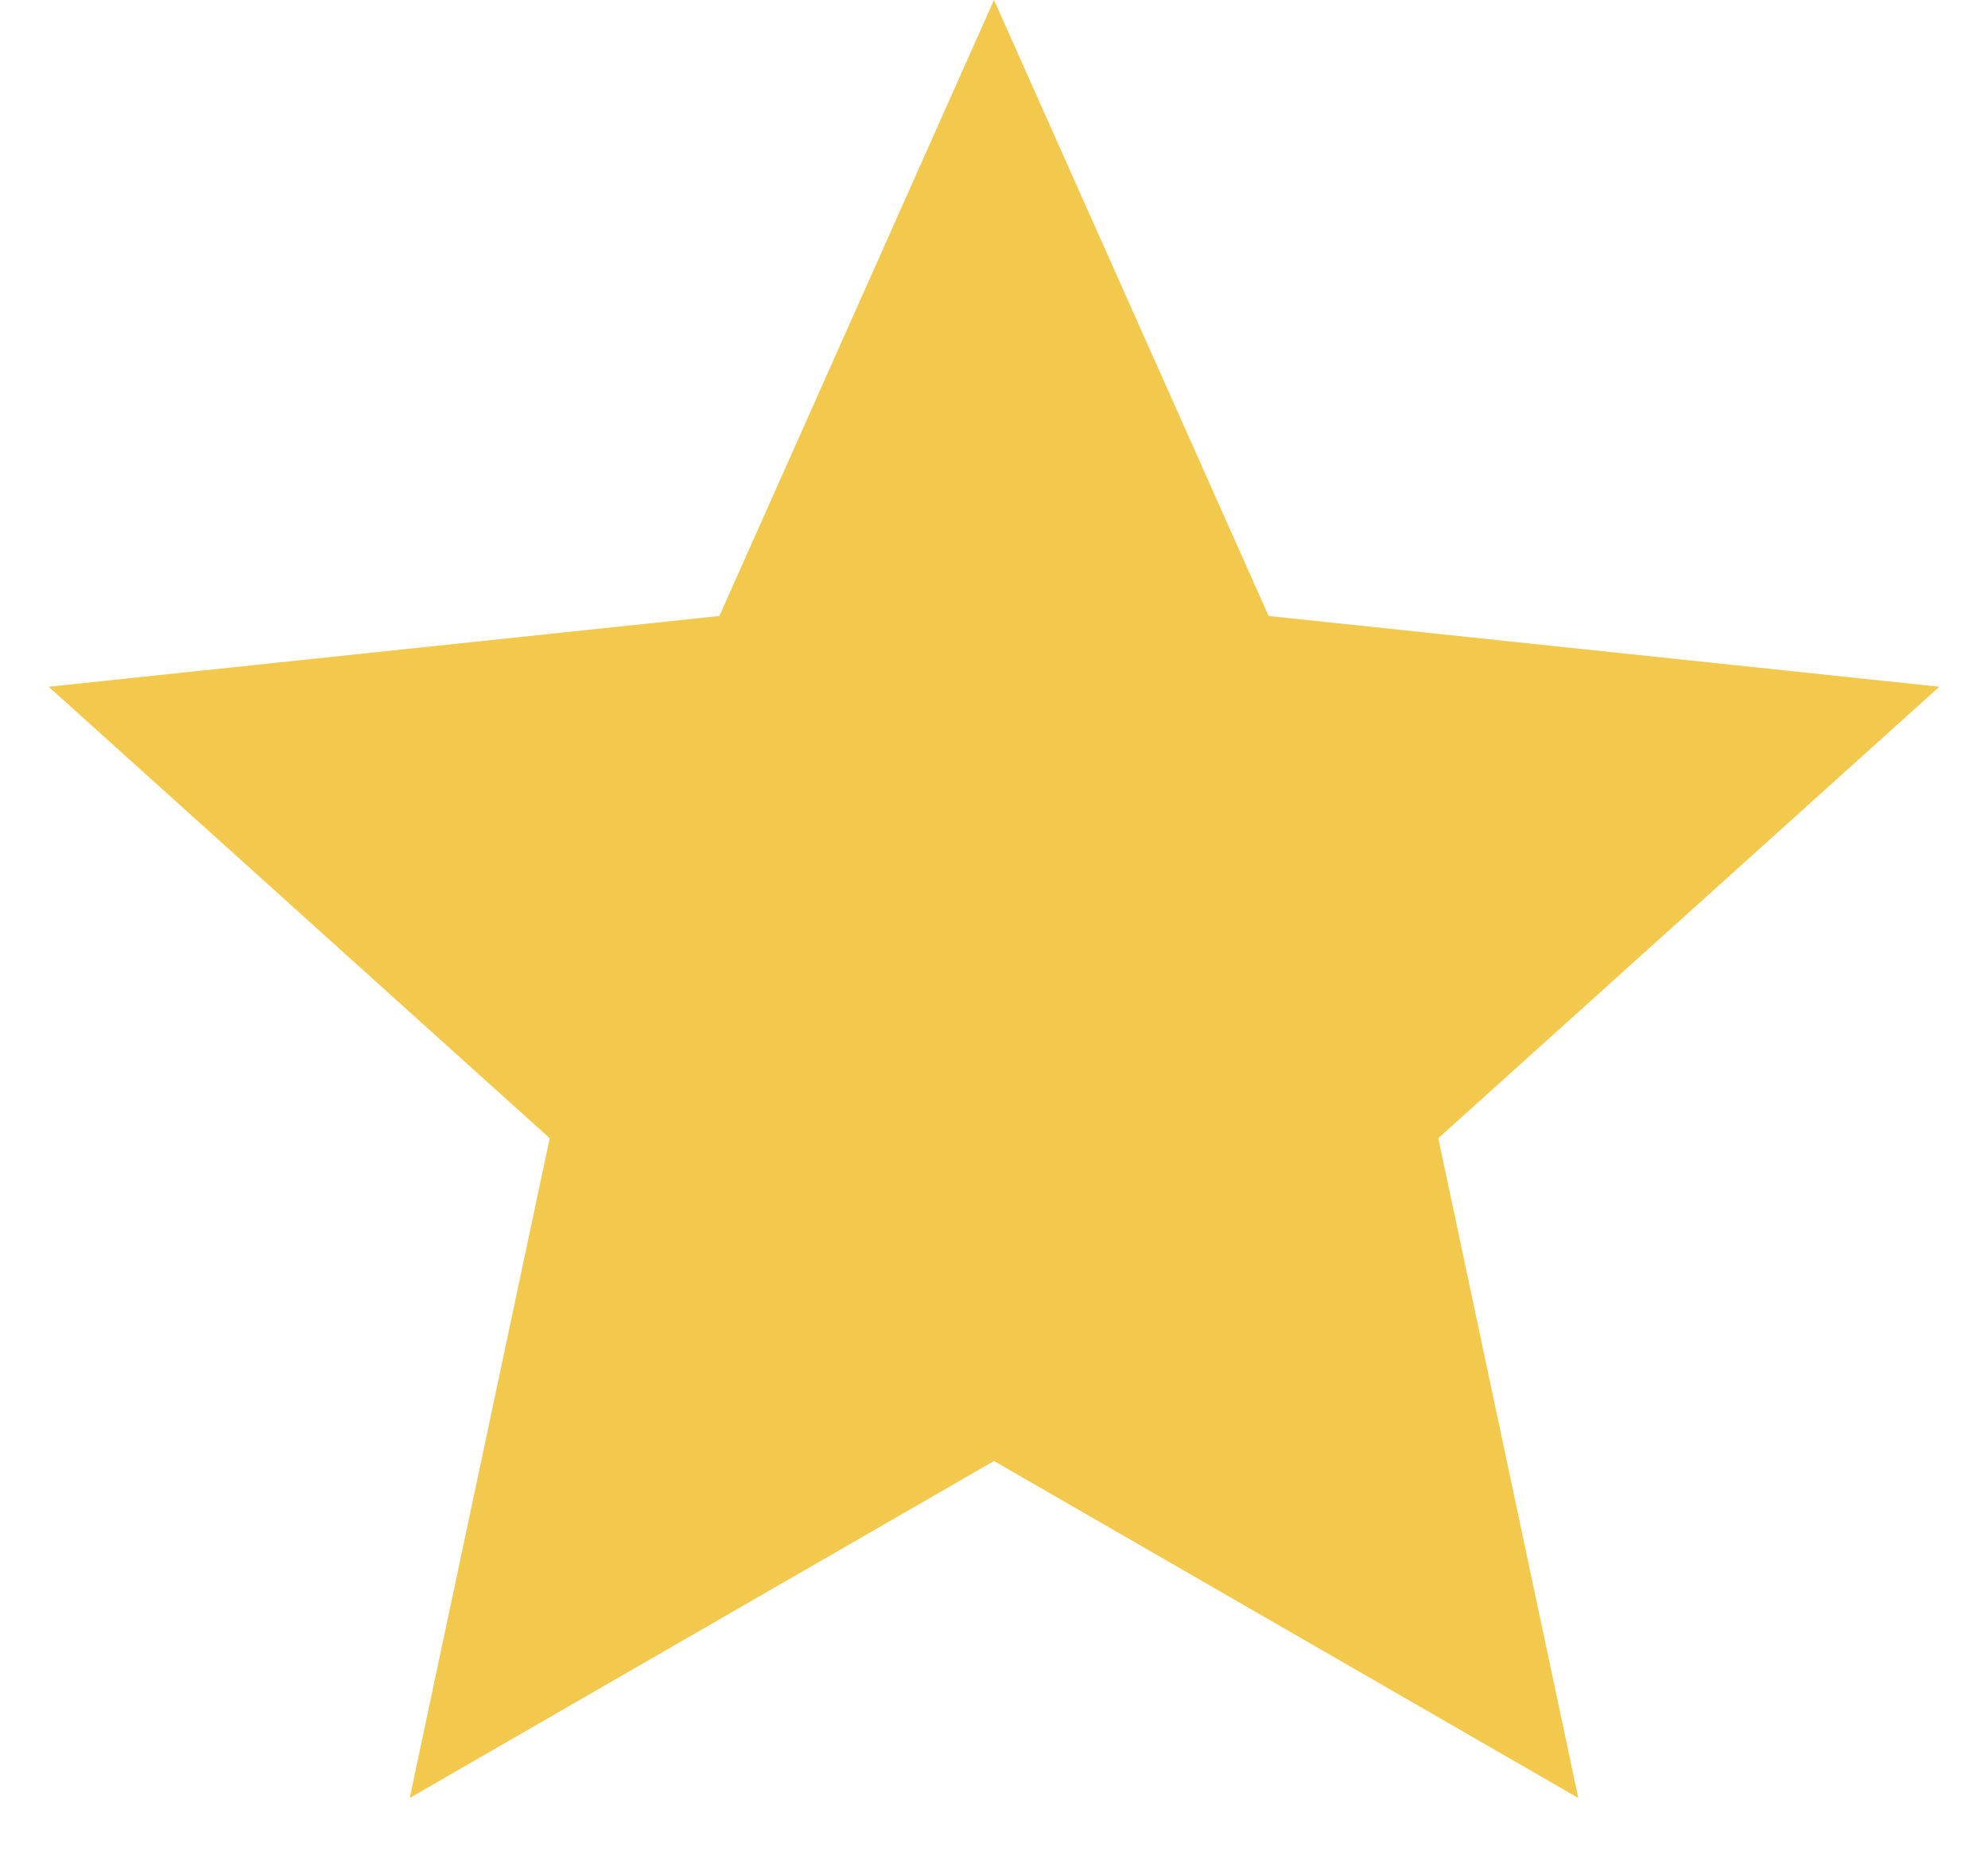 <svg width="29" height="27" viewBox="0 0 29 27" fill="none" xmlns="http://www.w3.org/2000/svg">
<path d="M14.5 0L18.506 8.987L28.29 10.019L20.981 16.606L23.023 26.231L14.5 21.315L5.977 26.231L8.019 16.606L0.71 10.019L10.494 8.987L14.5 0Z" fill="#F2C94C"/>
</svg>
